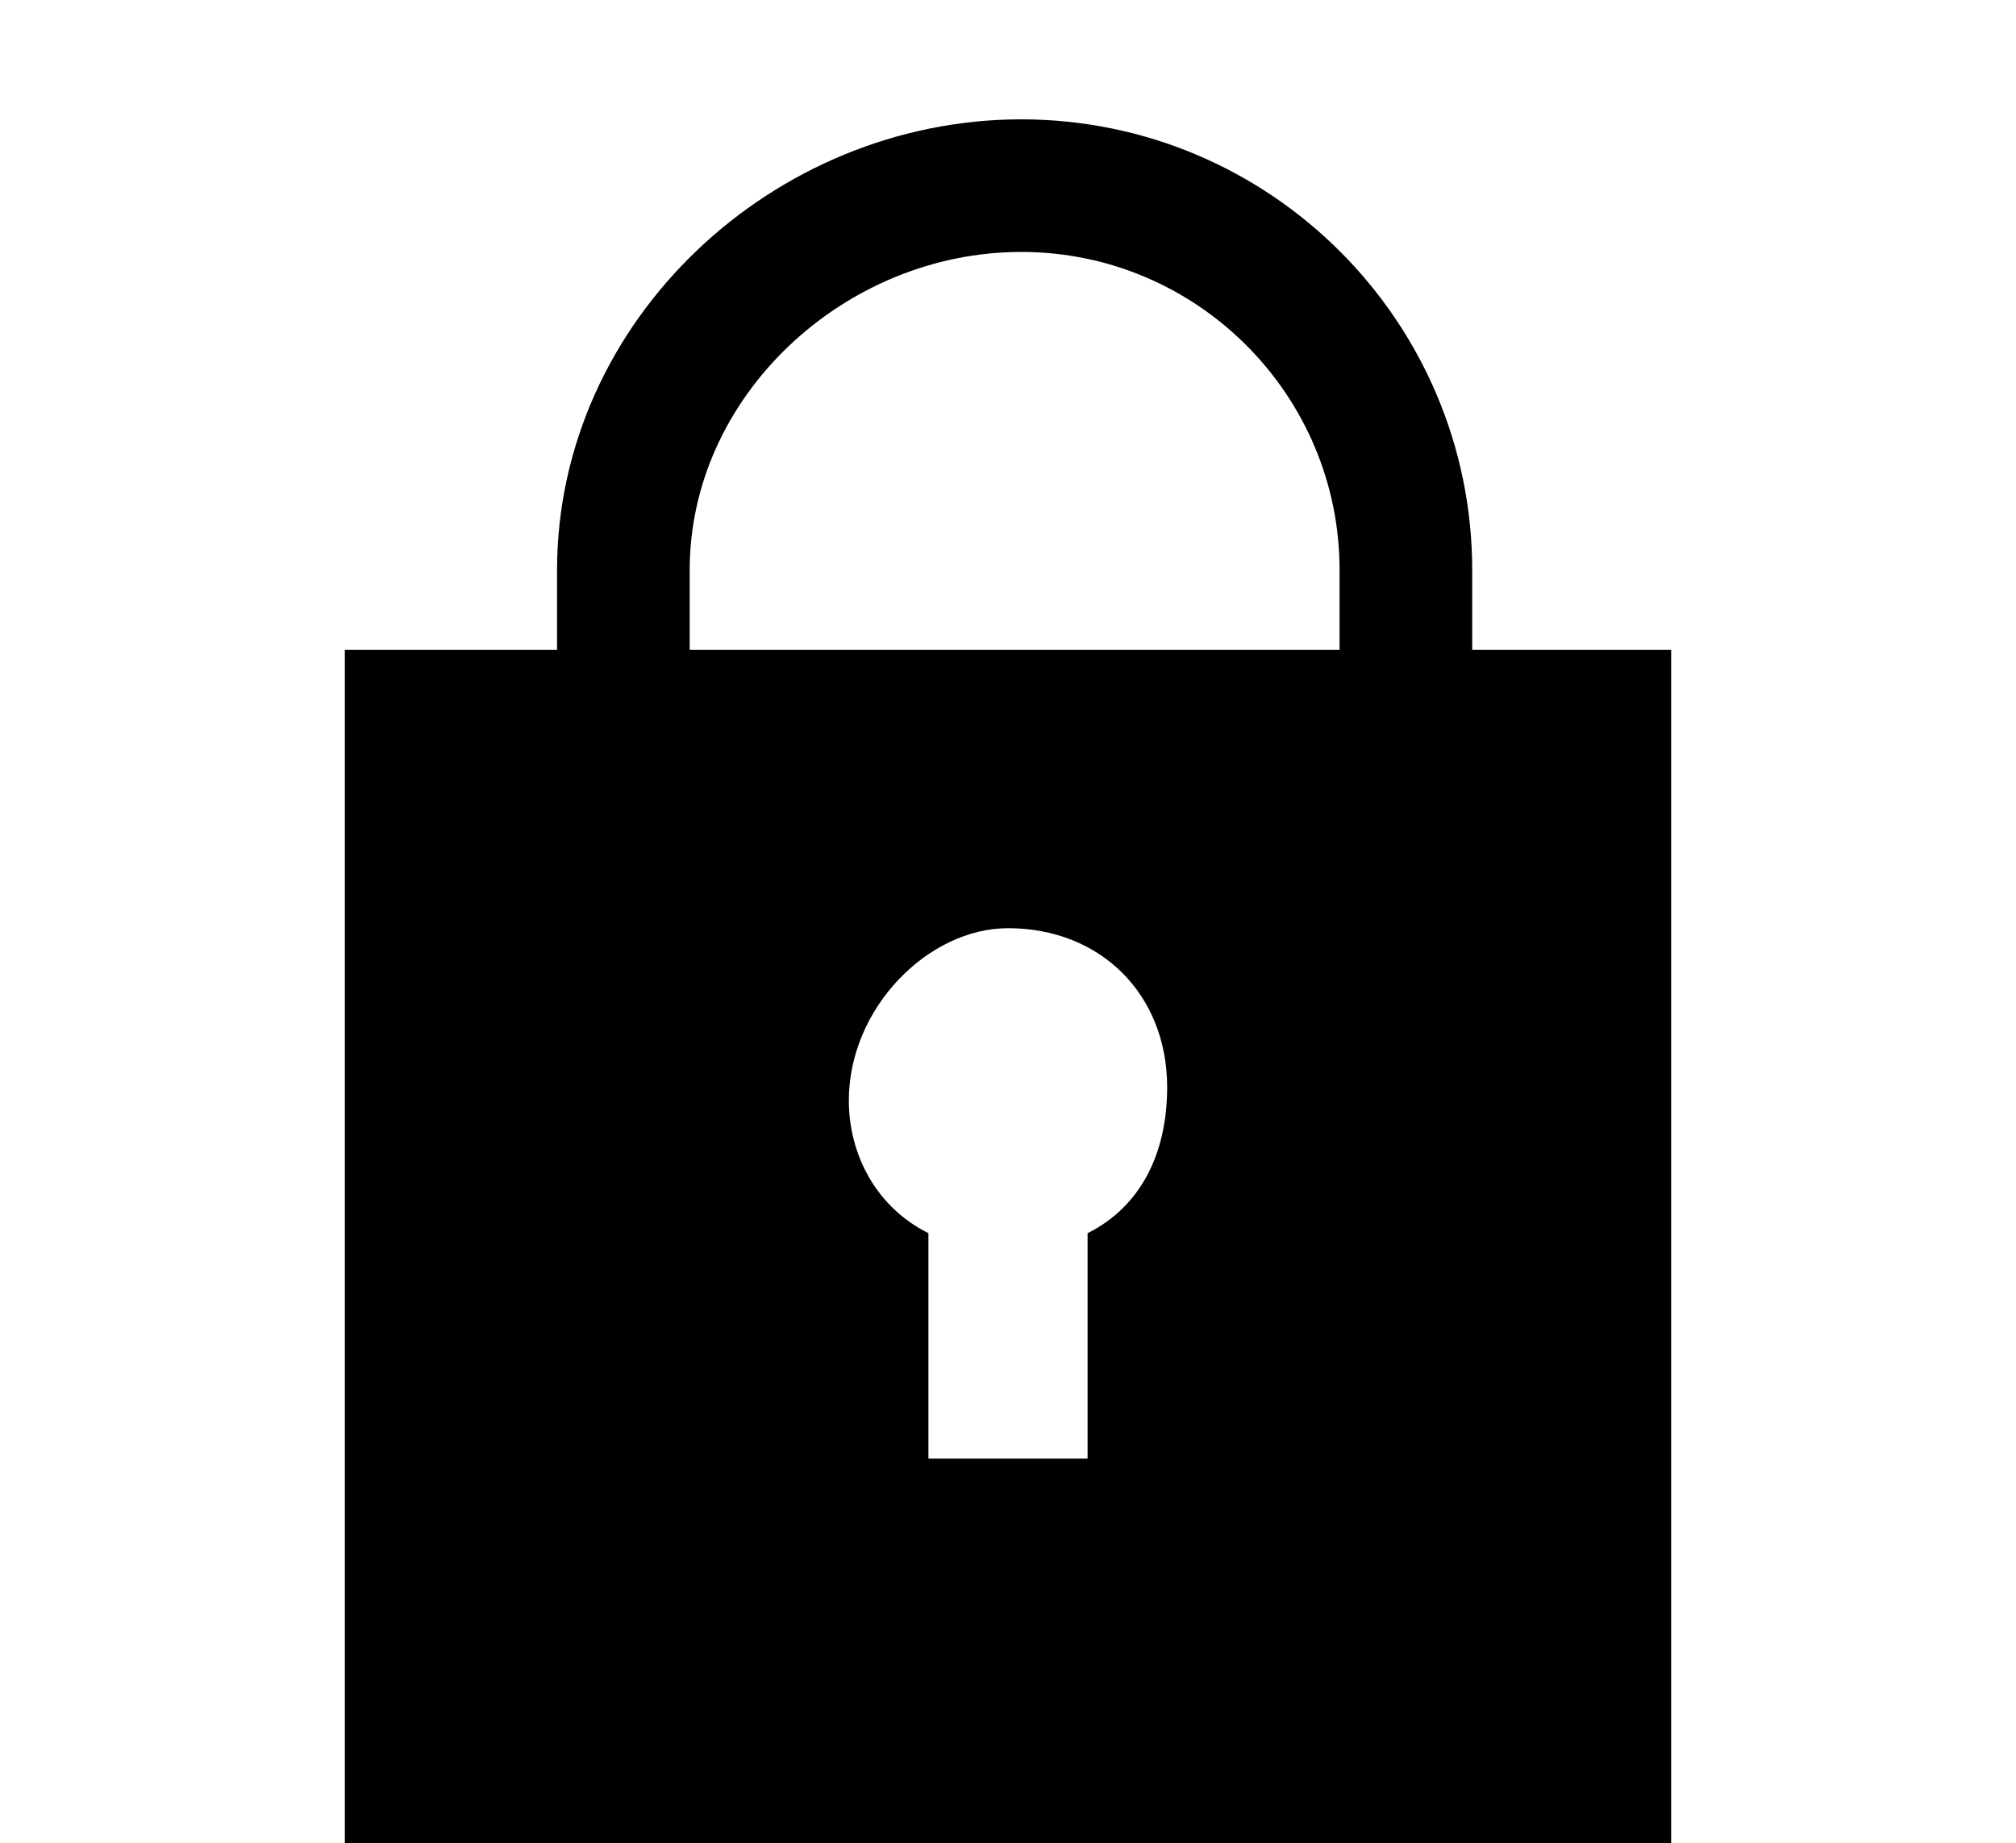 <?xml version="1.0" encoding="utf-8"?>
<!-- Generator: Adobe Illustrator 21.1.0, SVG Export Plug-In . SVG Version: 6.00 Build 0)  -->
<svg version="1.1" id="レイヤー_1" xmlns="http://www.w3.org/2000/svg" xmlns:xlink="http://www.w3.org/1999/xlink" x="0px"
	 y="0px" width="15.2px" height="13.9px" viewBox="0 0 15.2 13.9" style="enable-background:new 0 0 15.2 13.9;"
	 xml:space="preserve">
<style type="text/css">
	.st0{fill:none;stroke:#000000;stroke-miterlimit:10;}
</style>
<g>
	<path d="M2.6,4.9v9h10v-9H2.6z M8.2,9.3V11H7V9.3c-0.4-0.2-0.6-0.6-0.6-1C6.4,7.6,7,7,7.6,7c0.7,0,1.2,0.5,1.2,1.2
		C8.8,8.7,8.6,9.1,8.2,9.3z"/>
	<g>
		<path class="st0" d="M10.6,5.4V4.3c0-1.6-1.3-2.9-2.9-2.9S4.7,2.7,4.7,4.3v1.1"/>
	</g>
</g>
</svg>
